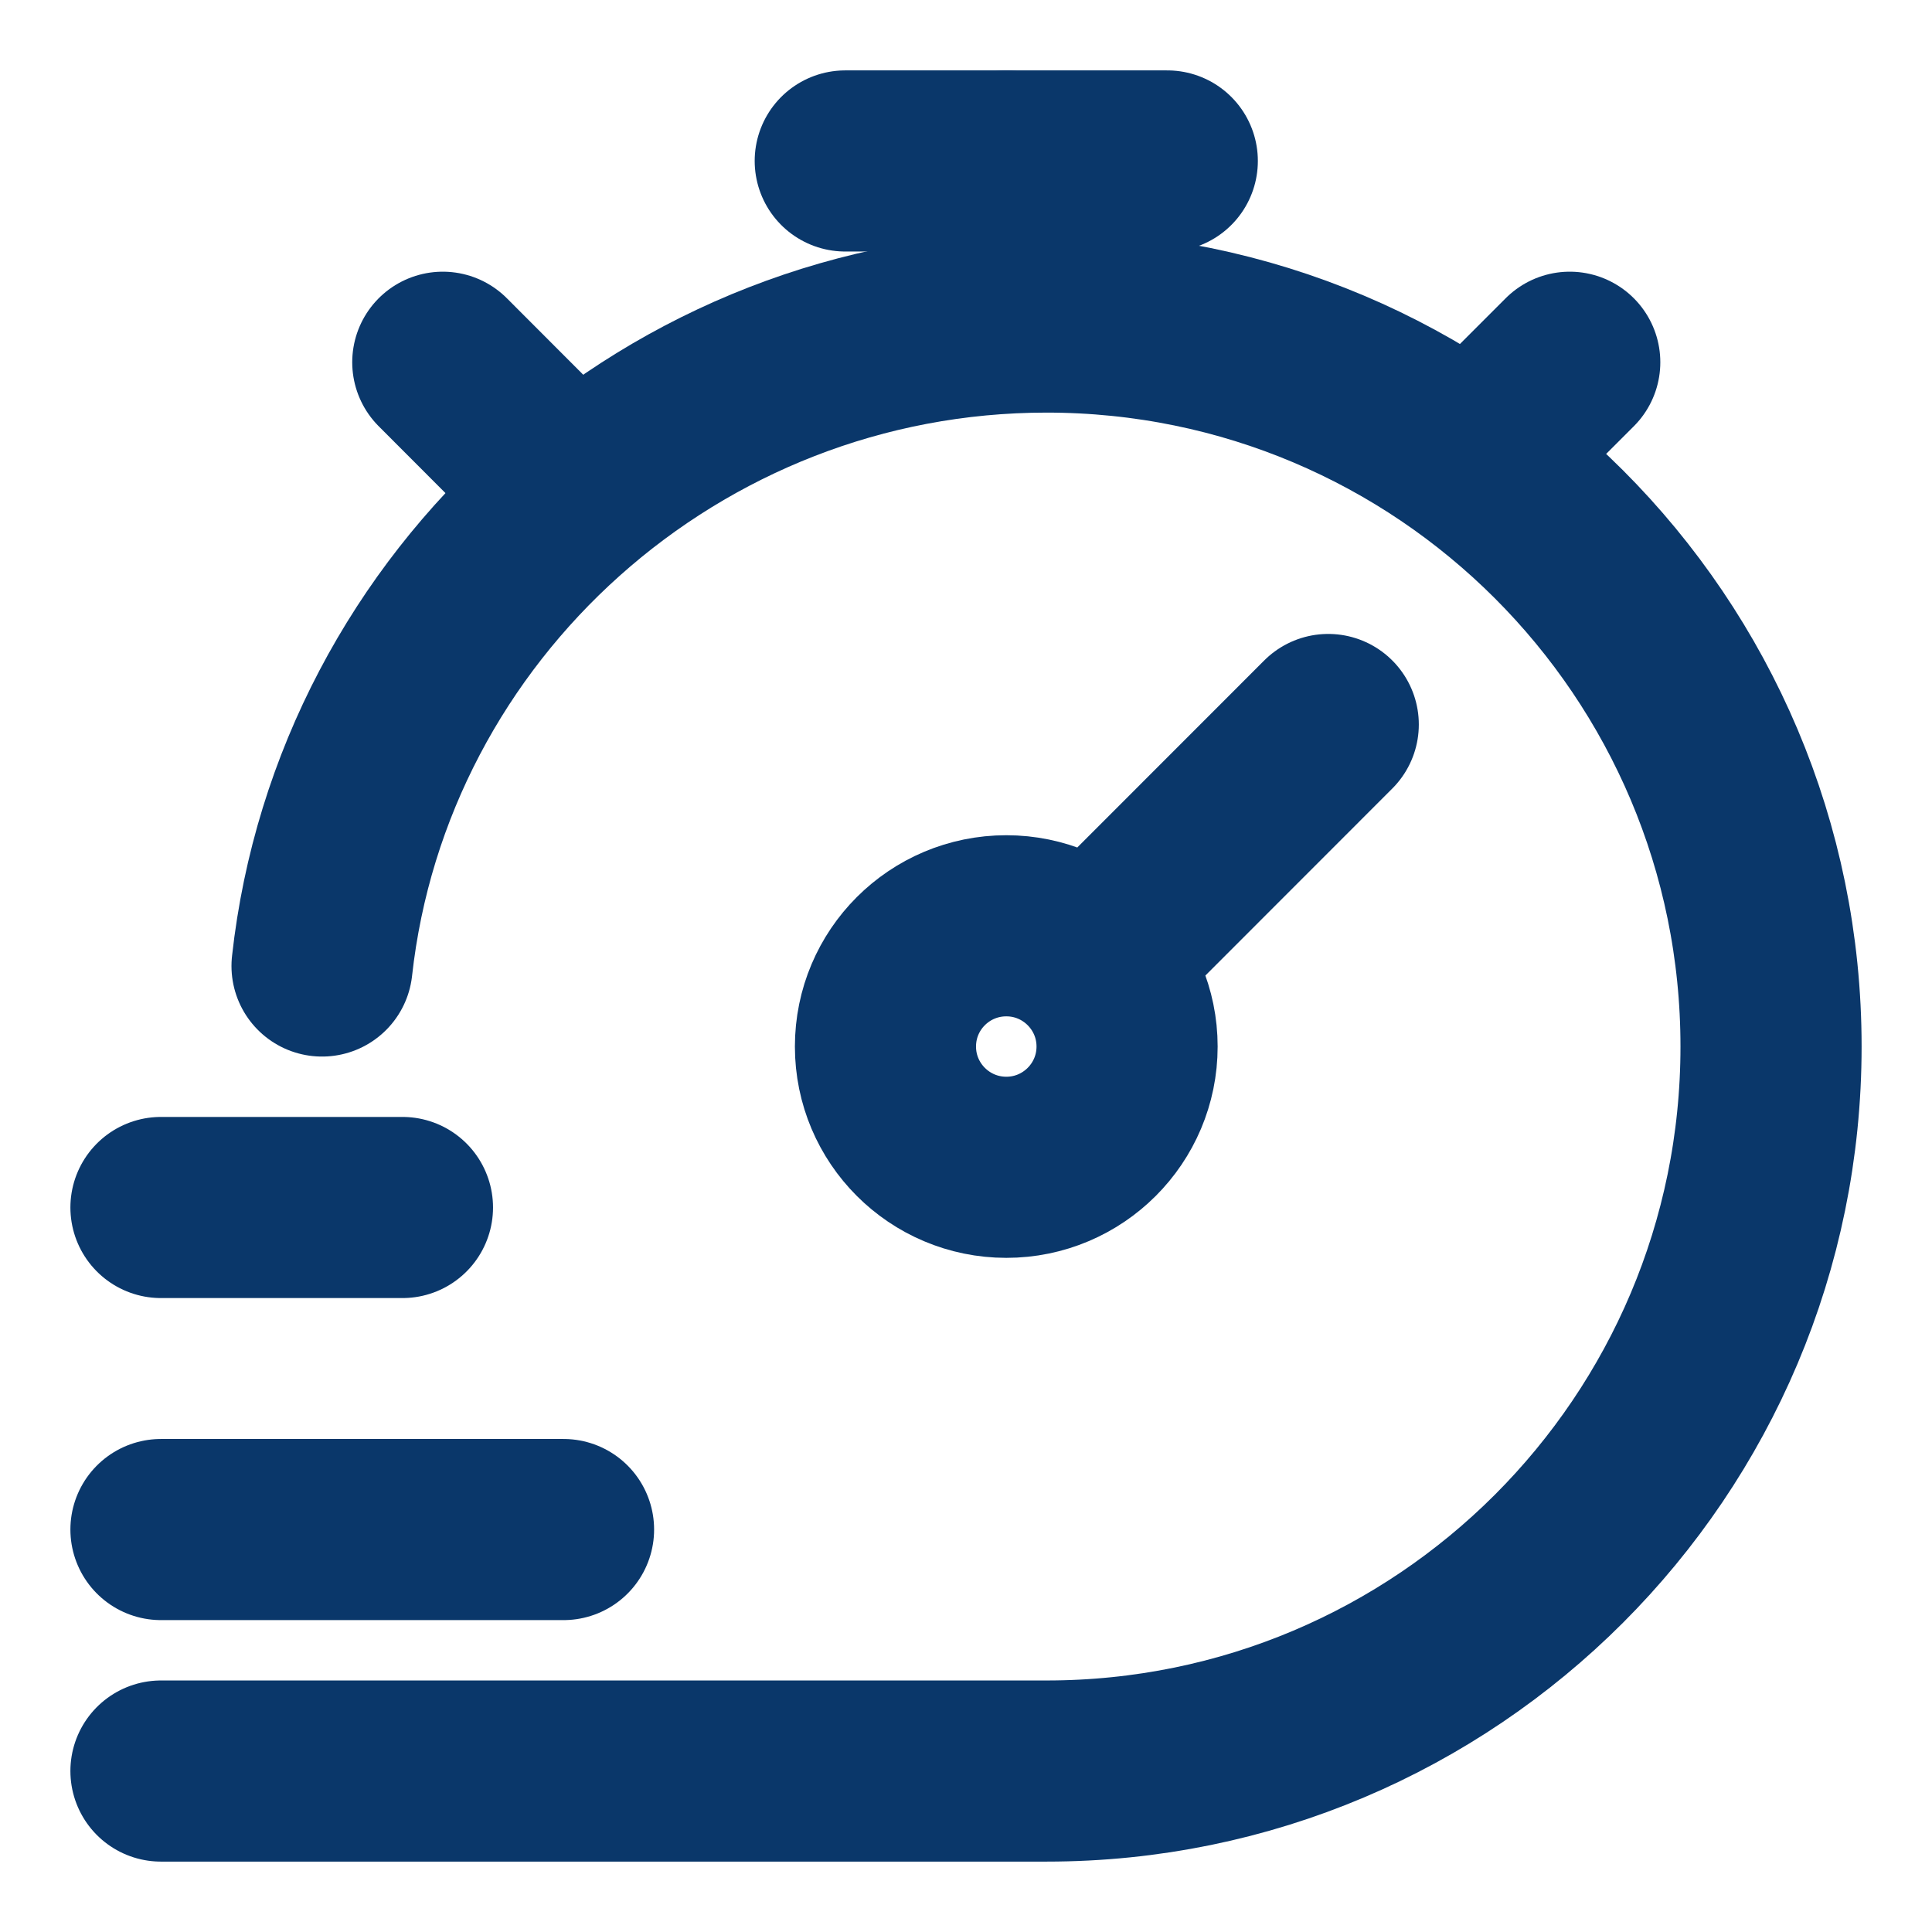 <svg width="16" height="16" viewBox="0 0 16 16" fill="none" xmlns="http://www.w3.org/2000/svg">
<g id="timer-02">
<path id="Vector" d="M1.333 14.667H8.667C11.981 14.667 14.667 11.98 14.667 8.667C14.667 5.353 11.981 2.667 8.667 2.667C5.578 2.667 2.998 5 2.667 8" stroke="#0A376A" stroke-width="1.5" stroke-linecap="round"/>
<path id="Vector_2" d="M12.333 3.667L13 3M3.667 3L4.333 3.667" stroke="#0A376A" stroke-width="1.5" stroke-linecap="round" stroke-linejoin="round"/>
<path id="Vector_3" d="M11 6L9.041 7.96M9.041 7.96C8.86 7.779 8.61 7.667 8.334 7.667C7.781 7.667 7.333 8.114 7.333 8.667C7.333 9.219 7.781 9.667 8.334 9.667C8.886 9.667 9.334 9.219 9.334 8.667C9.334 8.391 9.222 8.141 9.041 7.96Z" stroke="#0A376A" stroke-width="1.5" stroke-linecap="round"/>
<path id="Vector_4" d="M8.334 2.333V1.333" stroke="#0A376A" stroke-width="1.5" stroke-linecap="round" stroke-linejoin="round"/>
<path id="Vector_5" d="M7 1.333H9.667" stroke="#0A376A" stroke-width="1.5" stroke-linecap="round" stroke-linejoin="round"/>
<path id="Vector_6" d="M1.333 10H3.333" stroke="#0A376A" stroke-width="1.5" stroke-linecap="round" stroke-linejoin="round"/>
<path id="Vector_7" d="M1.333 12.667H4.667" stroke="#0A376A" stroke-width="1.5" stroke-linecap="round" stroke-linejoin="round"/>
</g>
</svg>

